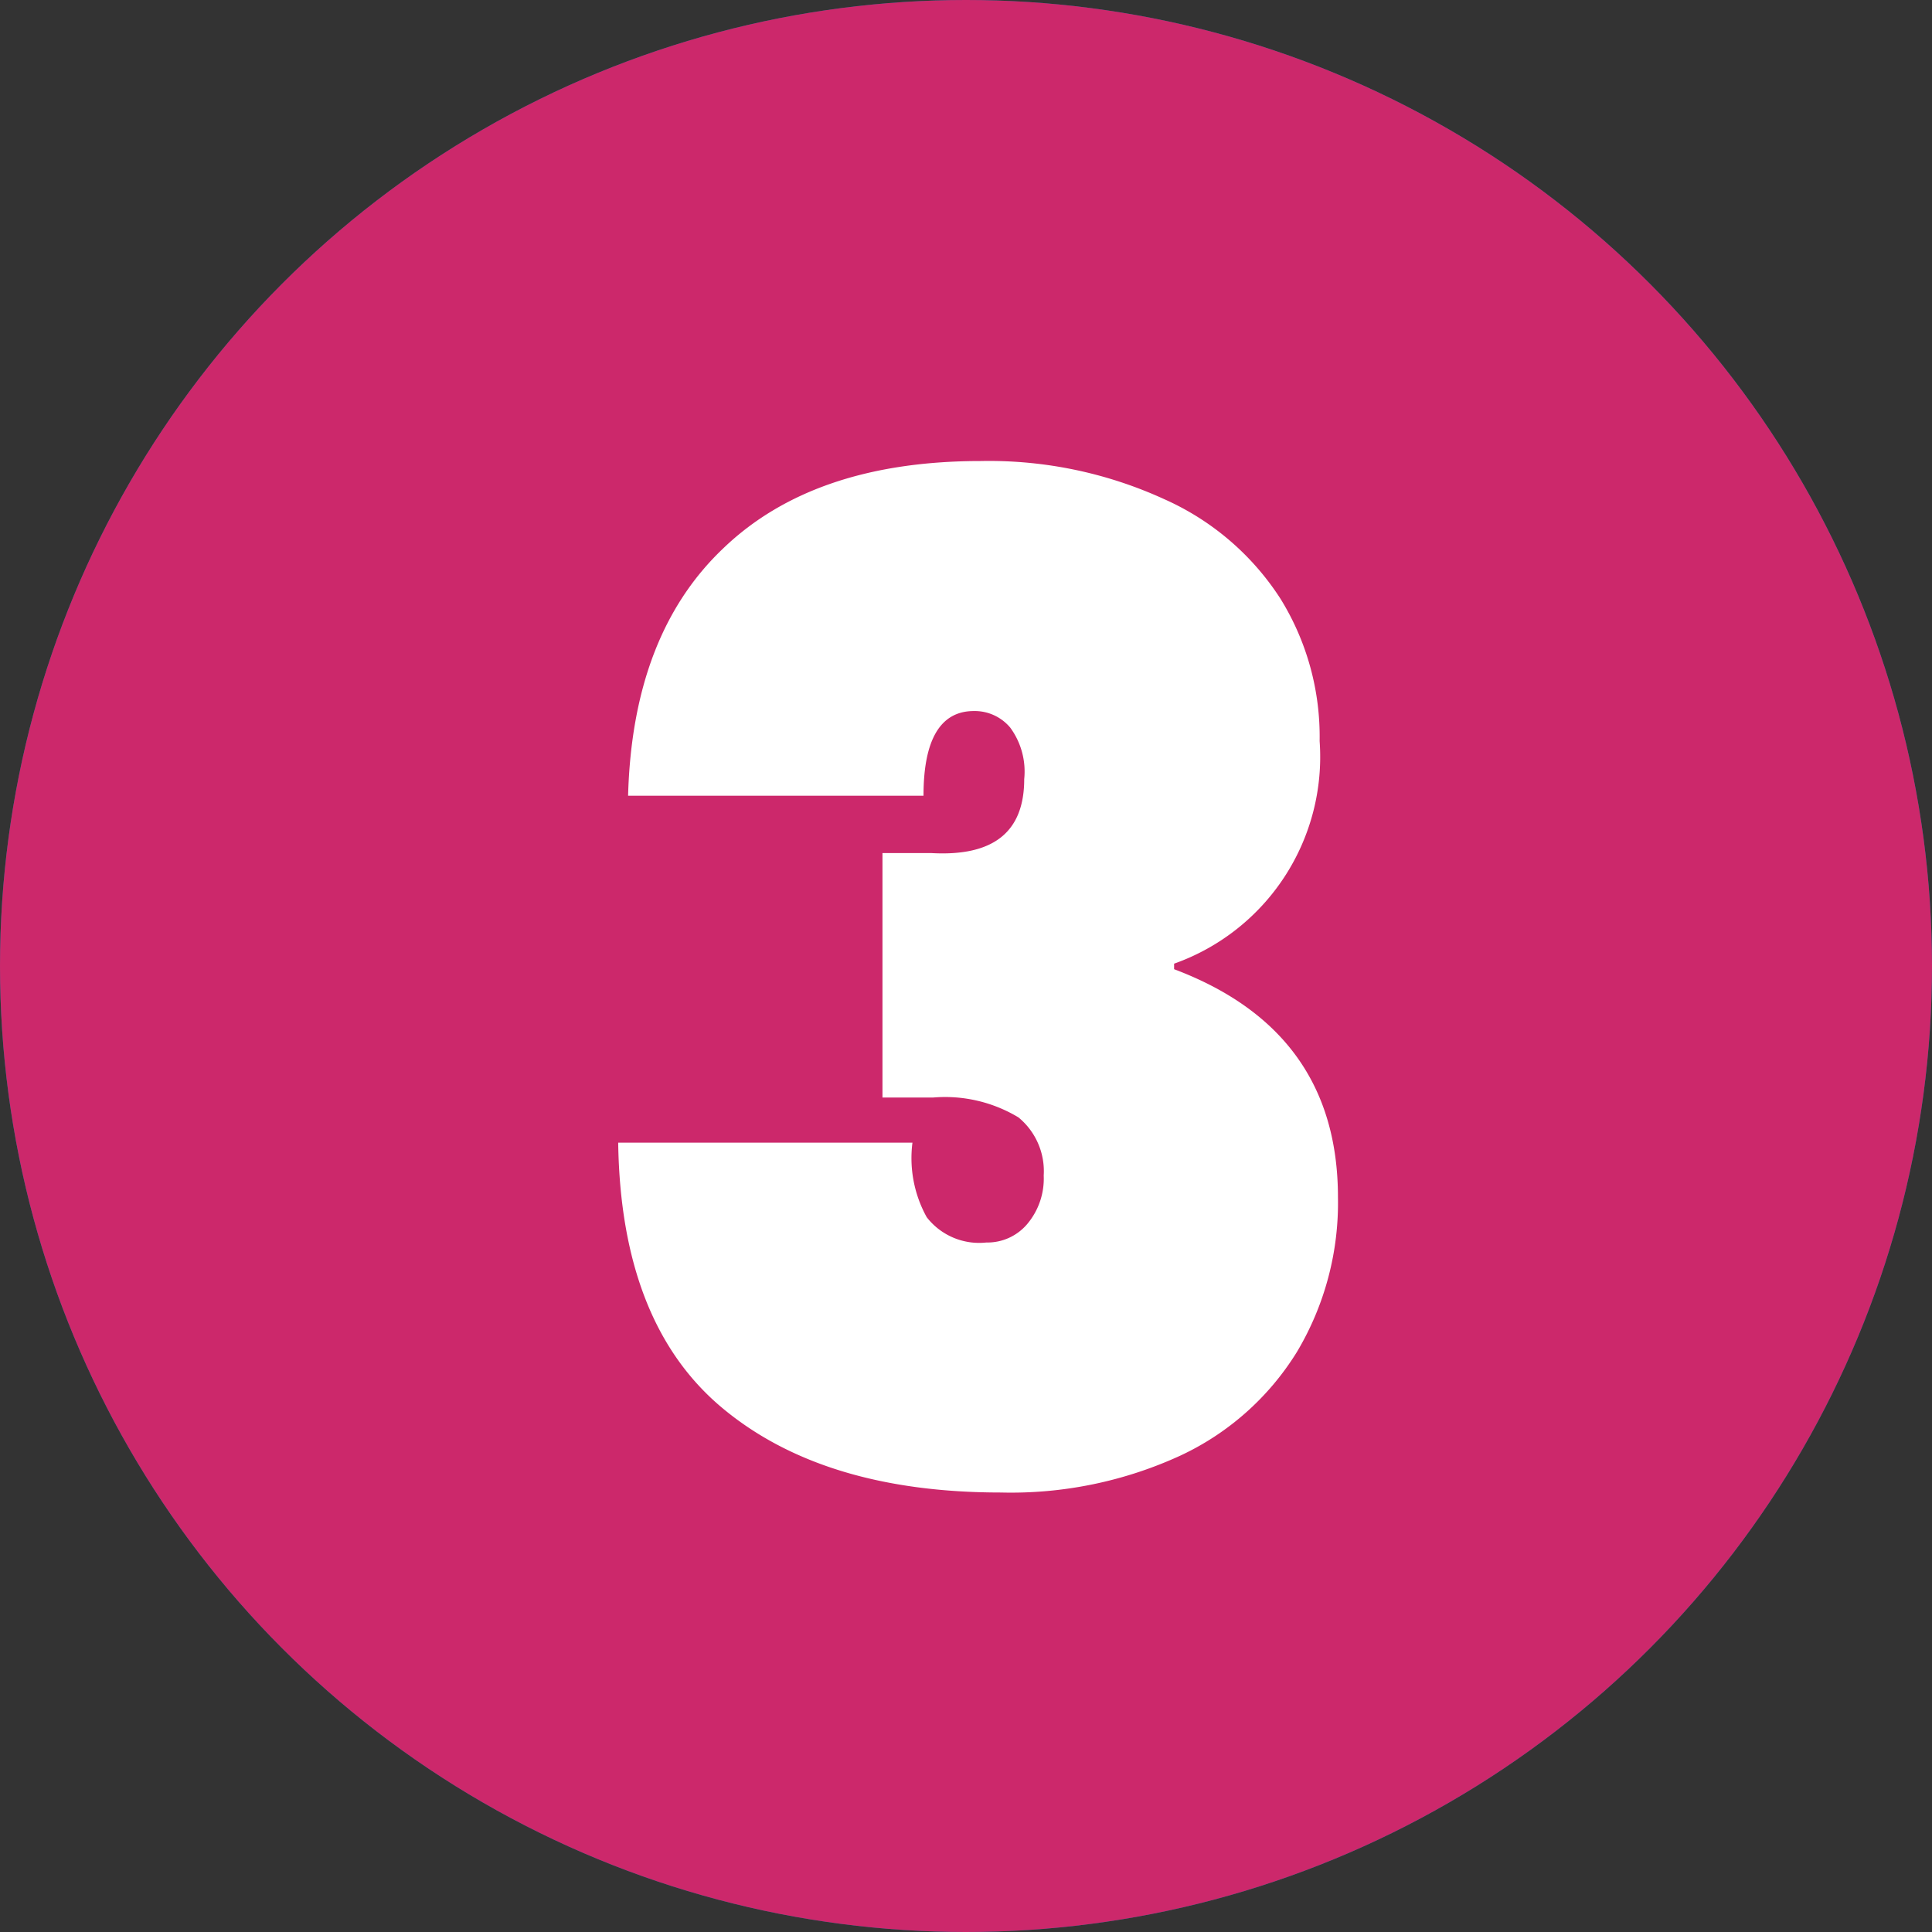 <svg xmlns="http://www.w3.org/2000/svg" xmlns:xlink="http://www.w3.org/1999/xlink" viewBox="0 0 66.38 66.38"><rect x="0" y="0" width="66.38" height="66.38" fill="#333333" stroke="none"/><defs><radialGradient id="b84ba089-329b-4733-bb07-46b234f9234c" cx="33.19" cy="33.19" r="33.19" gradientUnits="userSpaceOnUse"><stop offset="0.55" stop-color="#45c1f1"/><stop offset="1" stop-color="#027295"/></radialGradient><linearGradient id="aaf0f4ee-3b64-4493-bc8a-d82f3c47aa94" x1="14.41" y1="51.96" x2="51.96" y2="14.41" gradientUnits="userSpaceOnUse"><stop offset="0.38" stop-color="#45c1f1"/><stop offset="1" stop-color="#027295"/></linearGradient></defs><g style="isolation:isolate"><g id="ff96064a-54cd-474d-9a58-249dffdcd29d" data-name="Layer 2"><g id="aa162951-2ab6-491c-a72b-7c2ffcb63702" data-name="textos"><circle cx="33.19" cy="33.19" r="33.19" style="fill:url(#b84ba089-329b-4733-bb07-46b234f9234c)"/><circle cx="33.19" cy="33.19" r="26.55" style="fill:url(#aaf0f4ee-3b64-4493-bc8a-d82f3c47aa94)"/><circle cx="33.19" cy="33.19" r="33.19" style="fill:#cc286b;mix-blend-mode:color"/><path d="M24.85,18.84q3.12-3,8.85-3A14.45,14.45,0,0,1,40,17.15a9.18,9.18,0,0,1,4,3.43,9,9,0,0,1,1.34,4.88,7.54,7.54,0,0,1-5,7.65v.19q5.63,2.12,5.63,7.84a10,10,0,0,1-1.41,5.31,9.35,9.35,0,0,1-4,3.56,13.93,13.93,0,0,1-6.17,1.27q-6.1,0-9.58-2.91t-3.57-9.11H31.35a4.19,4.19,0,0,0,.49,2.56,2.28,2.28,0,0,0,2.05.87,1.79,1.79,0,0,0,1.4-.63,2.42,2.42,0,0,0,.57-1.67,2.39,2.39,0,0,0-.87-2,4.89,4.89,0,0,0-2.94-.68H30.32v-8.4H32c2.13.12,3.19-.72,3.19-2.54A2.55,2.55,0,0,0,34.71,25a1.59,1.59,0,0,0-1.25-.57c-1.16,0-1.73,1-1.73,2.91H21.58Q21.73,21.8,24.85,18.84Z" style="fill:#fff"/></g></g></g></svg>